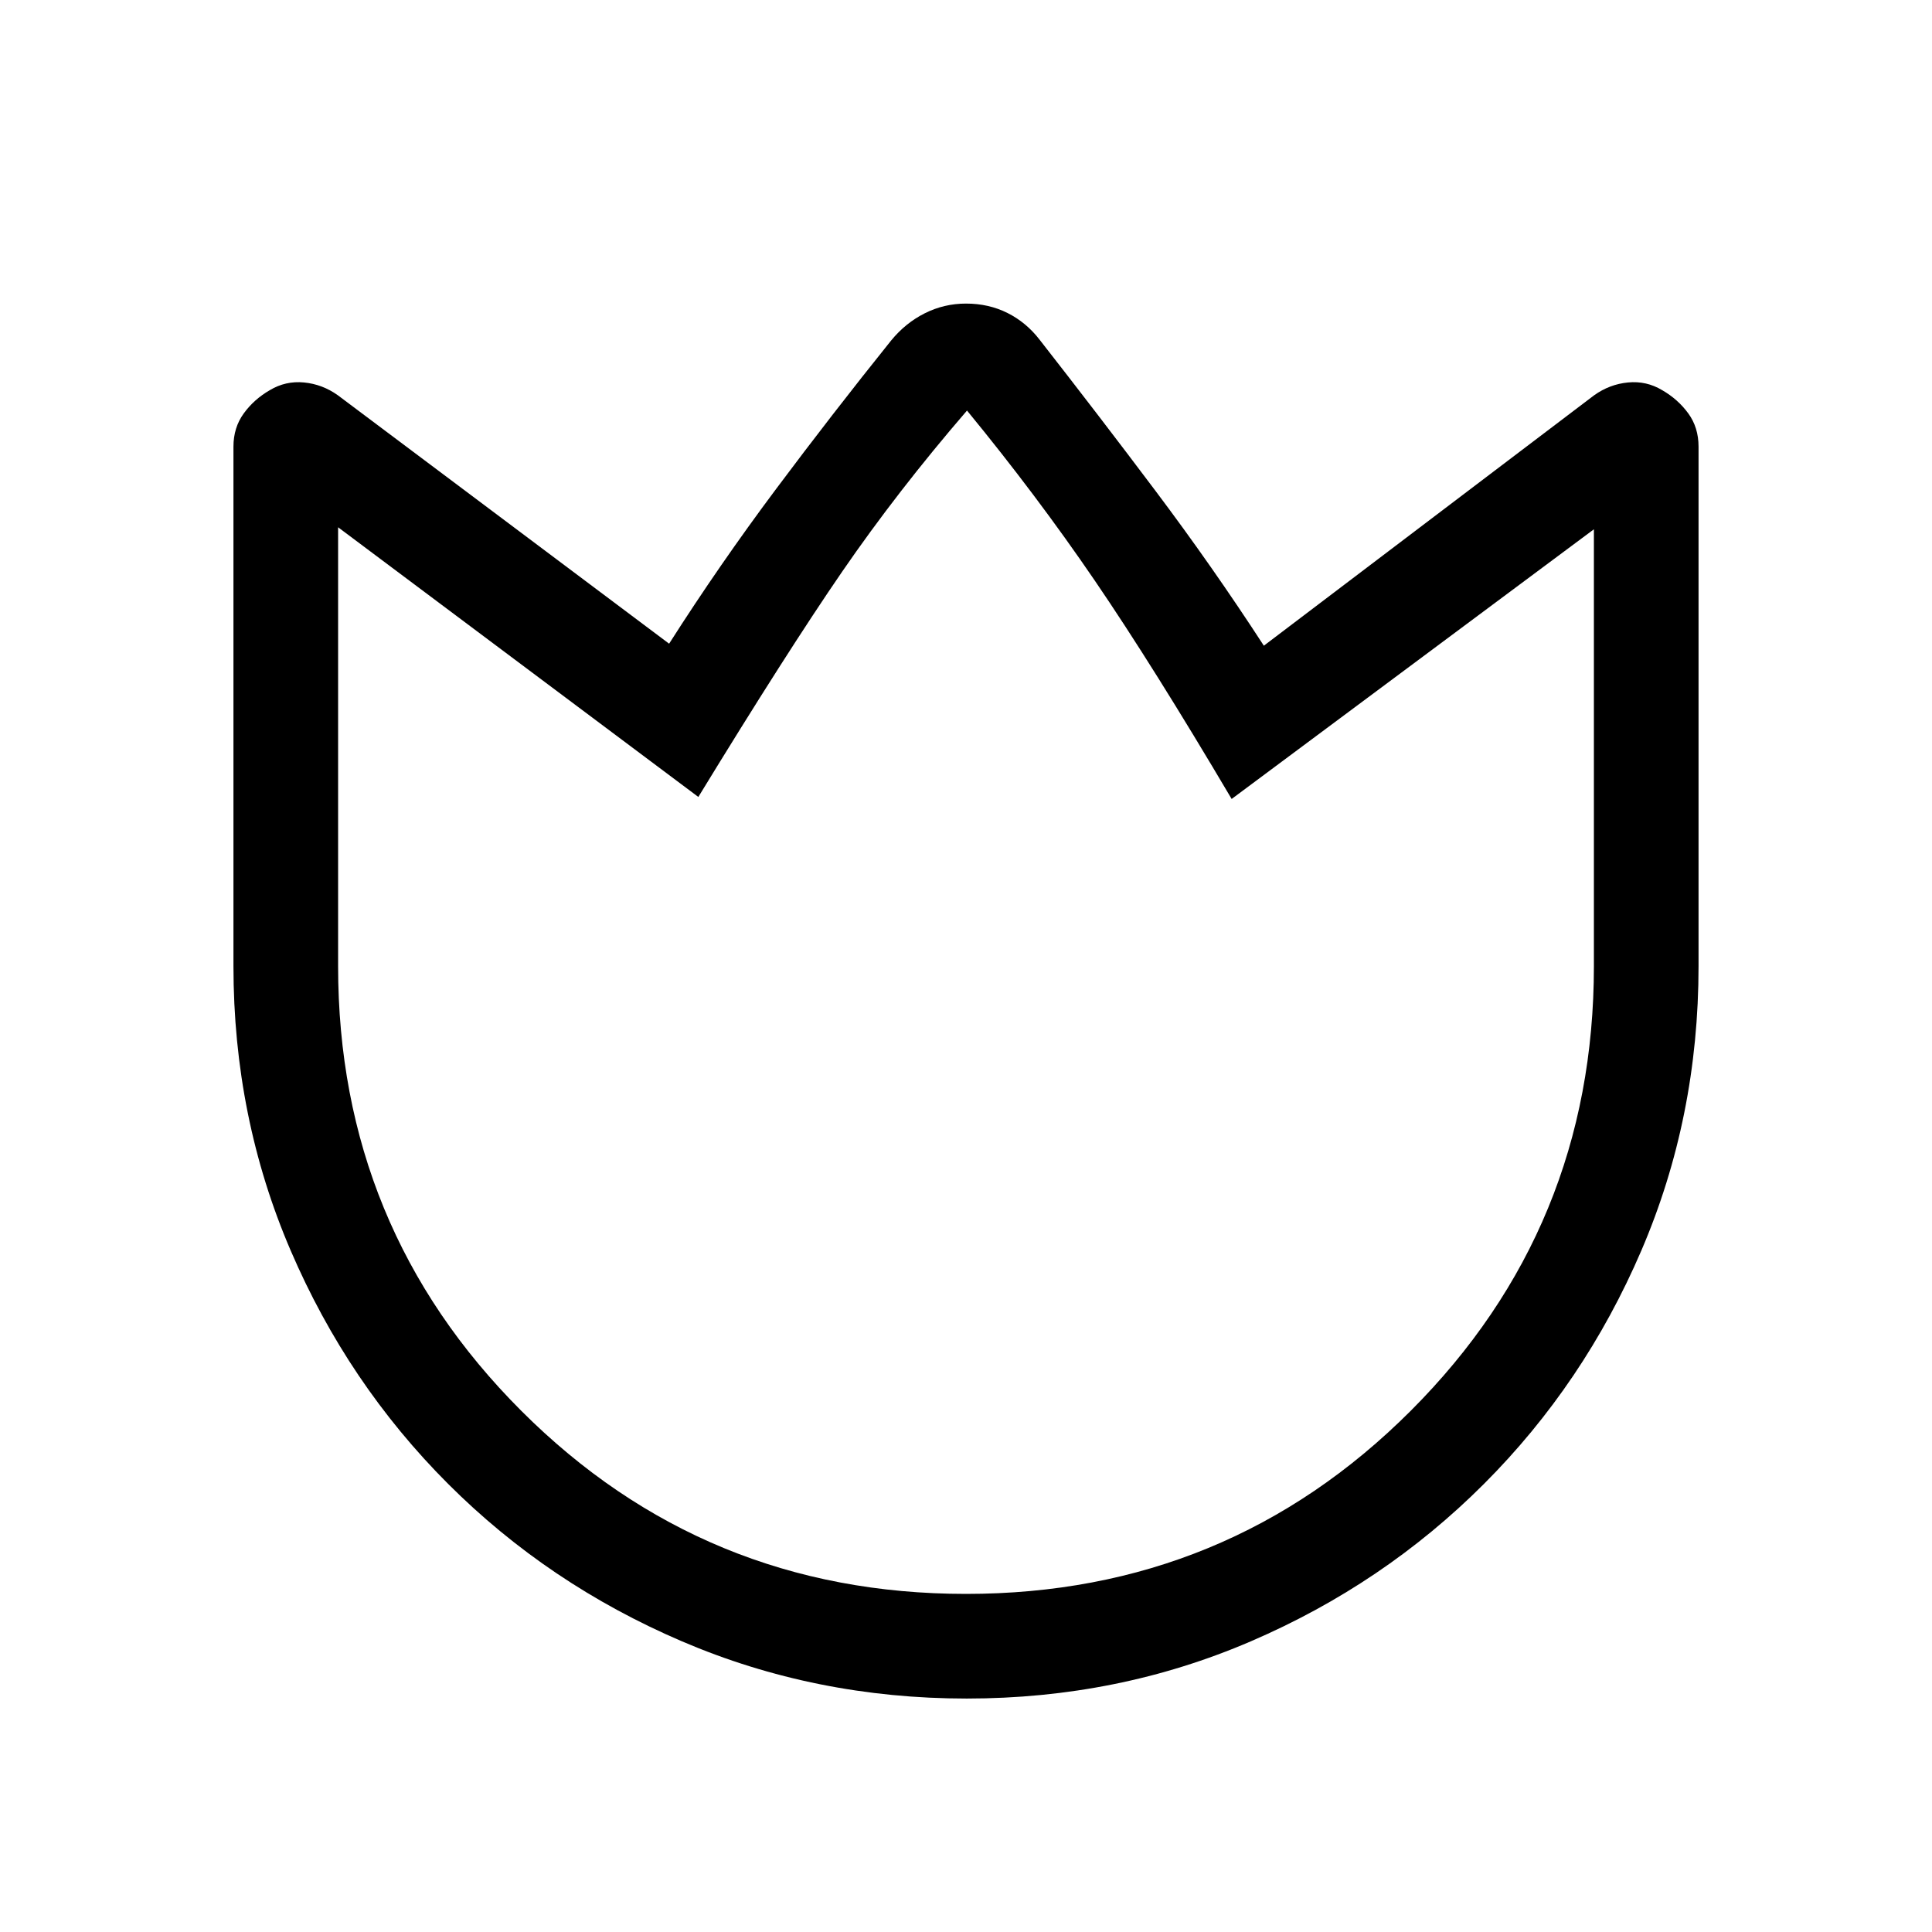 <svg xmlns="http://www.w3.org/2000/svg" height="20" viewBox="0 96 960 960" width="20"><path d="M516.615 264.848q29.154 37.307 57.5 75 28.346 37.692 53.885 77l164.153-124.461q7.65-5.453 16.786-6.342 9.137-.889 16.983 3.823 7.846 4.519 12.961 11.527 5.116 7.007 5.116 16.561V576q0 75.225-28.42 141.387t-78.21 115.962q-49.791 49.8-115.853 78.225-66.062 28.425-141.173 28.425-75.112 0-141.48-28.425-66.369-28.425-116.182-78.225-49.814-49.8-78.247-115.962T116.001 576V317.927q0-9.463 5.116-16.501 5.115-7.039 12.961-11.558 7.846-4.712 16.983-3.823 9.136.889 16.786 6.342l164.631 123.461q25.061-39.308 53.1-76.808 28.038-37.5 57.192-73.808 7.133-8.732 16.735-13.558 9.603-4.826 20.495-4.826 11.307 0 20.631 4.68t15.984 13.32ZM480 888q130 0 221-91t91-221V359L612 493q-39-66-68-108.5T480.5 300q-34.5 40-62 80T347 492L168 358v218q0 130 91 221t221 91Zm0-294Z"/></svg>